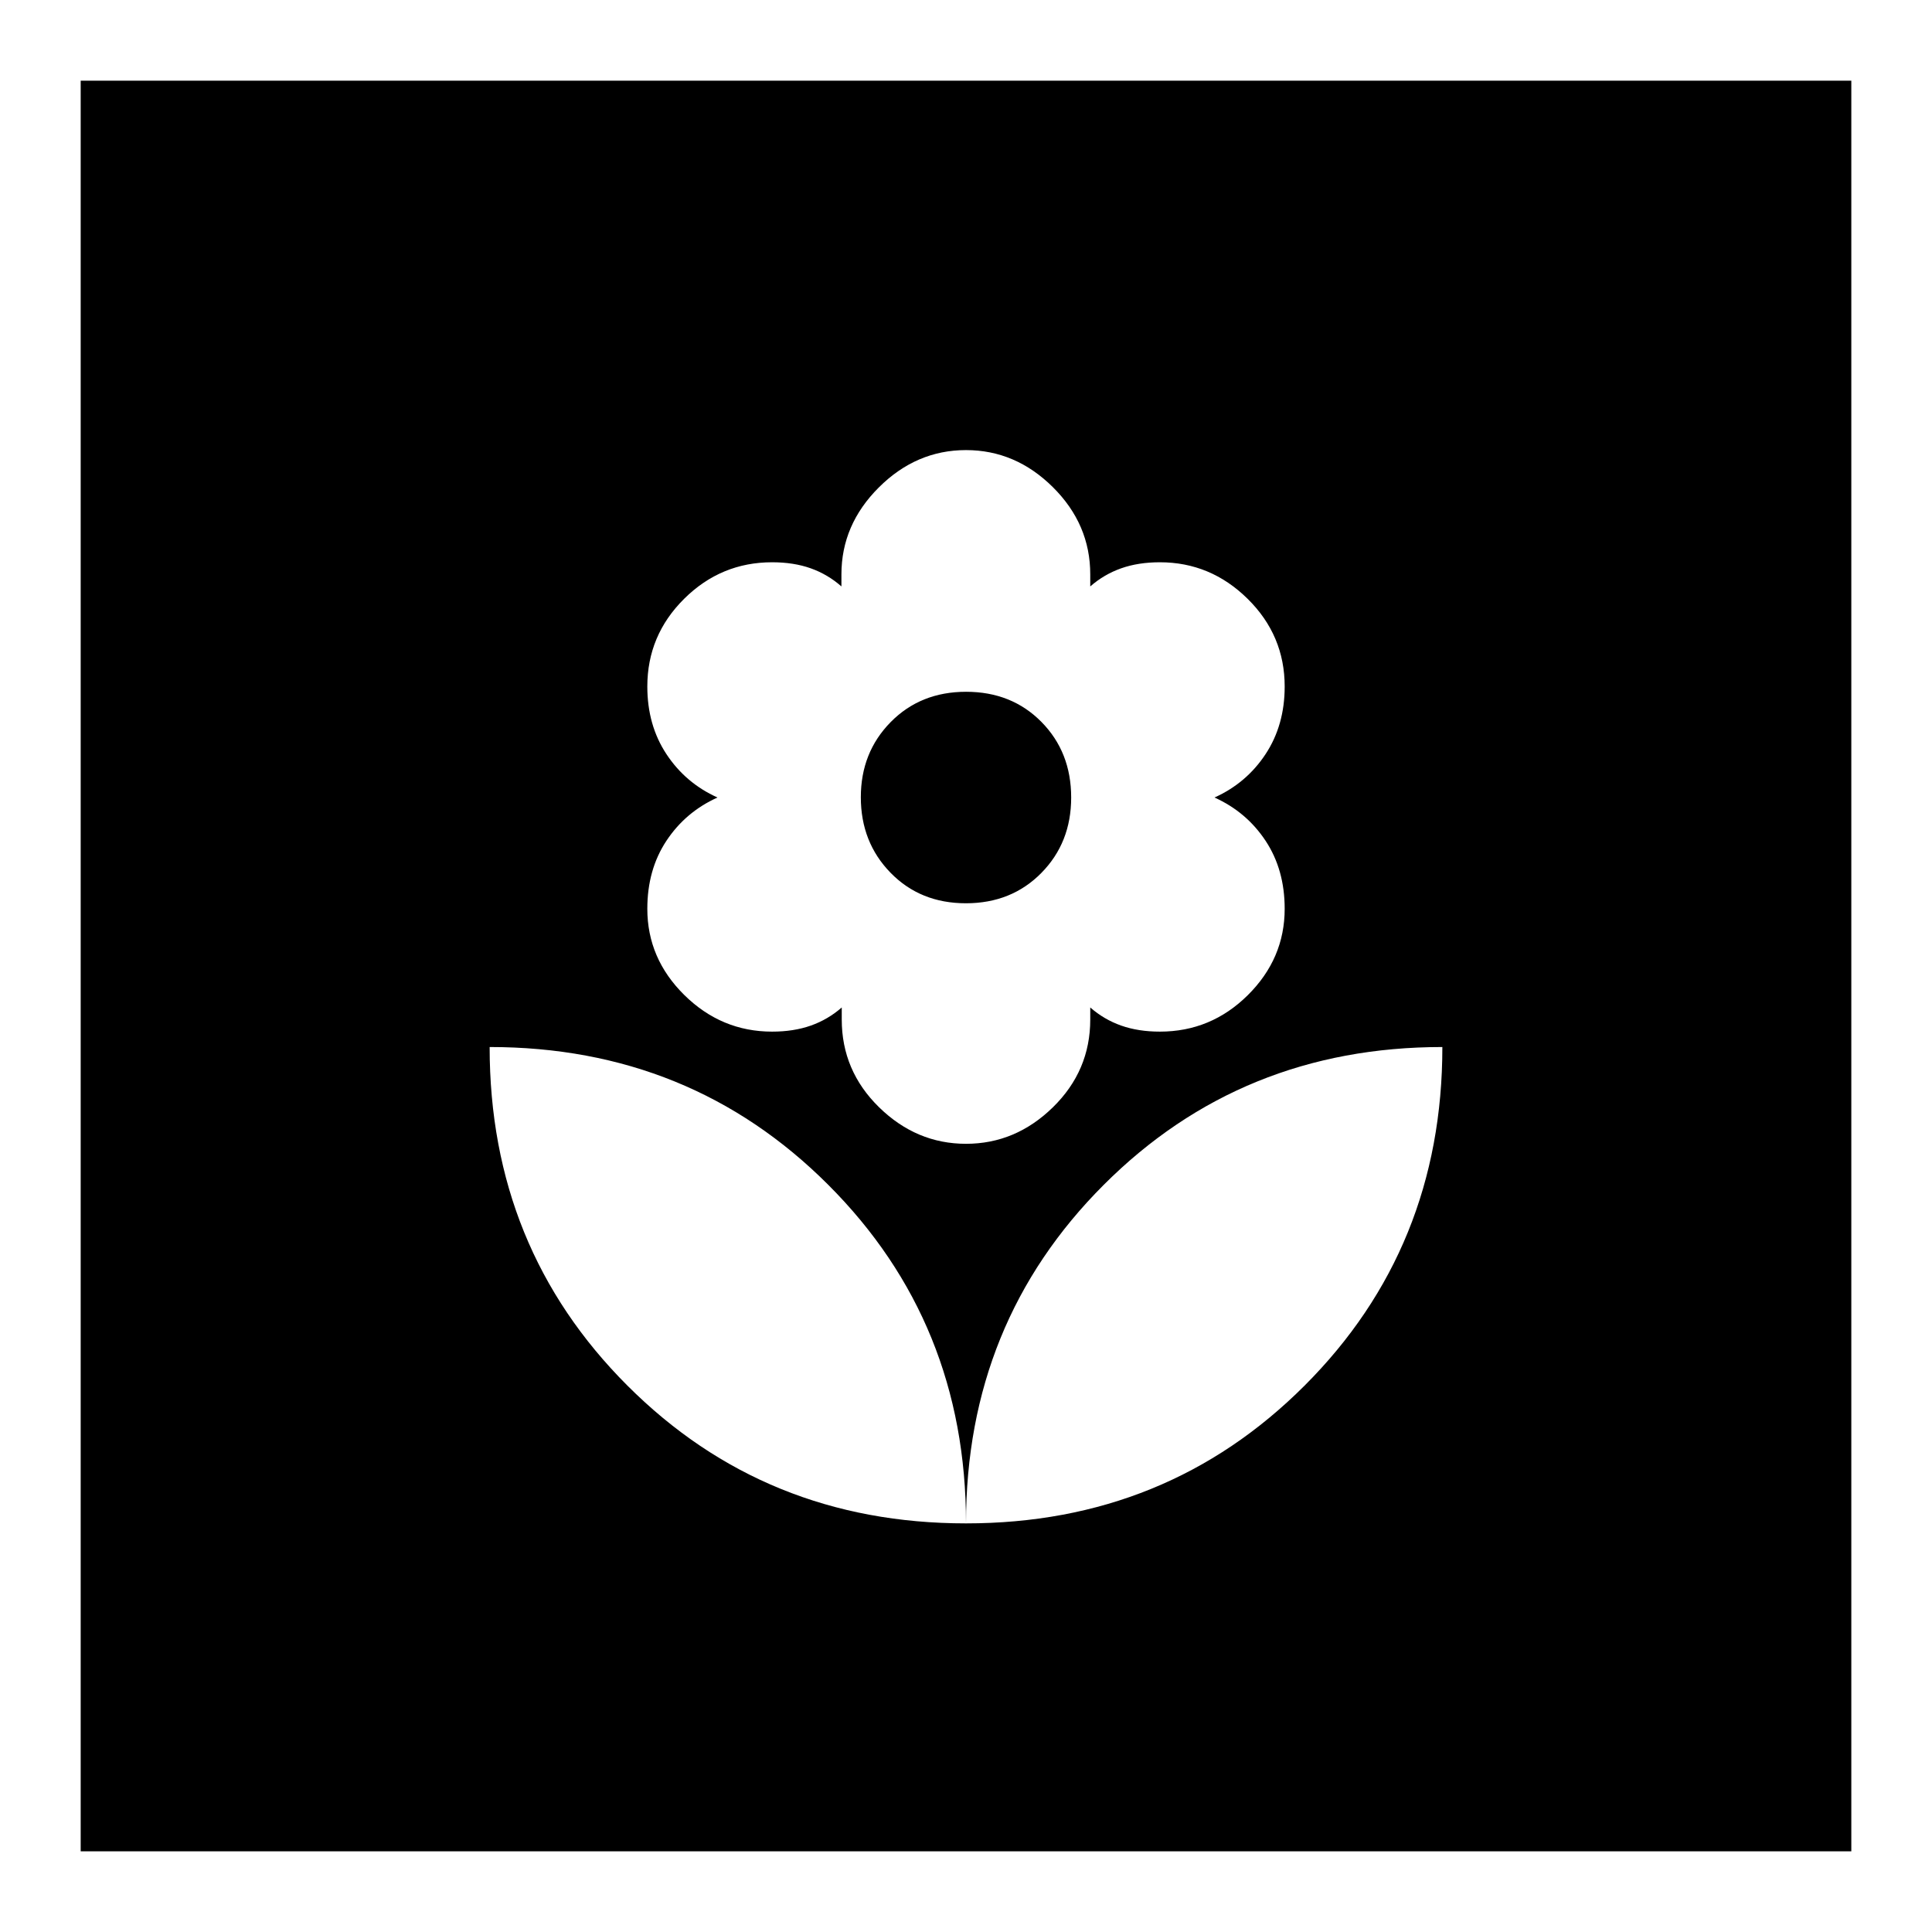 <svg xmlns="http://www.w3.org/2000/svg" height="24" viewBox="0 -960 960 960" width="24"><path d="M480-203.04q0-99.79-68.46-168.24-68.45-68.46-168.24-68.46 0 99.78 68.46 168.24 68.46 68.46 168.24 68.46Zm0-188.61q24.63 0 43.19-18.15 18.55-18.16 18.55-43.59v-6q6.87 6 15.37 9t19.24 3q25.4 0 43.7-18.15 18.3-18.16 18.3-42.88 0-19.47-9.5-33.81-9.5-14.34-25.37-21.49 15.87-7.15 25.37-21.55 9.5-14.39 9.5-33.6 0-25.43-18.42-43.59-18.42-18.15-43.58-18.15-10.74 0-19.24 3-8.5 3-15.37 9v-6q0-24.87-18.55-43.3-18.56-18.44-43.19-18.44-24.7 0-43.3 18.54-18.6 18.53-18.6 43.2v6q-6.82-6-15.26-9-8.45-3-19.19-3-25.4 0-43.7 18.15-18.3 18.16-18.3 43.59 0 19.21 9.5 33.6 9.5 14.4 25.37 21.55-15.87 7.15-25.37 21.49-9.5 14.34-9.5 33.81 0 24.72 18.42 42.88 18.42 18.15 43.58 18.15 10.74 0 19.24-3 8.5-3 15.37-9v6q0 25.43 18.55 43.59 18.56 18.15 43.19 18.15Zm-.05-119.52q-22.65 0-37.43-15.15-14.78-15.14-14.78-37.54 0-22.27 14.83-37.34 14.83-15.06 37.48-15.06t37.43 14.98q14.78 14.98 14.78 37.57 0 22.43-14.83 37.48-14.83 15.06-37.48 15.06Zm.05 308.13q99.78 0 168.24-68.46 68.46-68.46 68.46-168.24-99.79 0-168.24 68.46Q480-302.83 480-203.04ZM40.09-40.09v-879.82h879.82v879.82H40.09Z"/></svg>